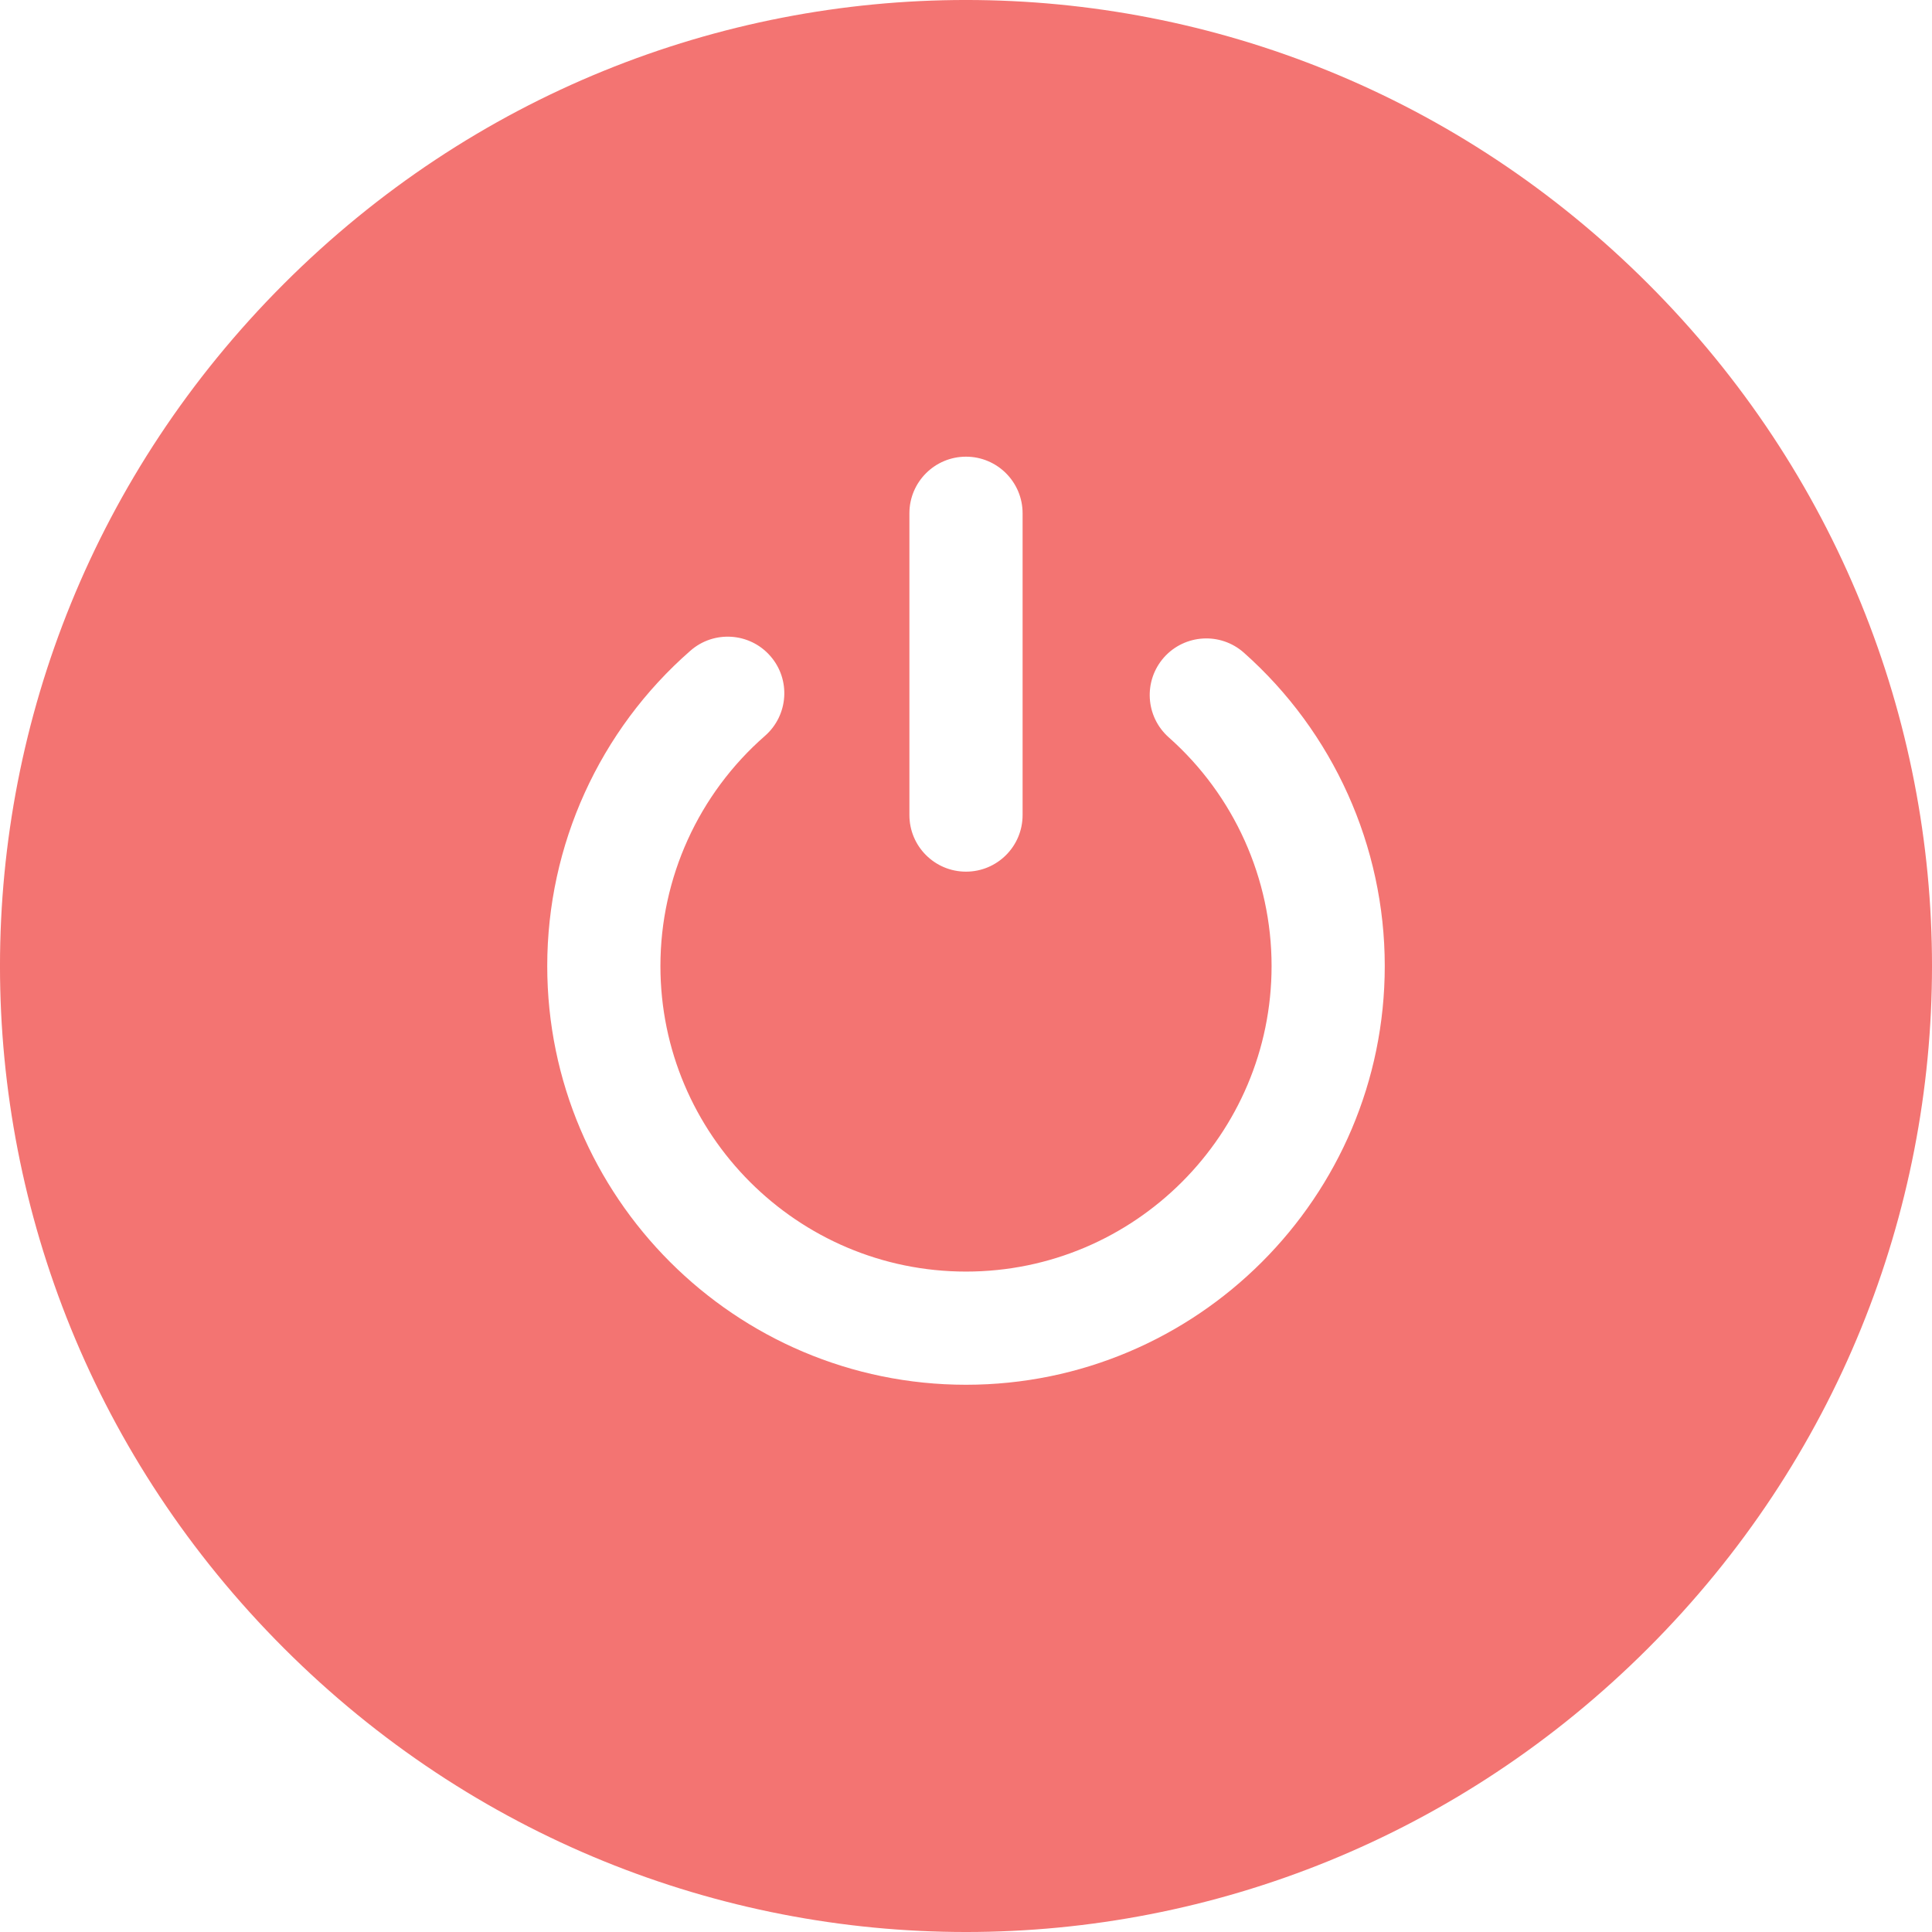 <svg width="24" height="24" viewBox="0 0 24 24" fill="none" xmlns="http://www.w3.org/2000/svg">
<g clip-path="url(#clip0_2913_3525)">
<path d="M20.474 3.526C15.773 -1.175 8.228 -1.176 3.526 3.526C-1.175 8.227 -1.176 15.772 3.526 20.474C8.227 25.175 15.772 25.176 20.474 20.474C25.175 15.773 25.176 8.228 20.474 3.526ZM11.297 6.376C11.297 5.988 11.612 5.673 12 5.673C12.388 5.673 12.703 5.988 12.703 6.376V10.125C12.703 10.514 12.388 10.828 12 10.828C11.612 10.828 11.297 10.514 11.297 10.125V6.376ZM12 17.202C9.132 17.202 6.798 14.868 6.798 12C6.798 10.499 7.446 9.071 8.577 8.083C8.869 7.827 9.314 7.857 9.569 8.149C9.825 8.441 9.795 8.885 9.503 9.141C8.677 9.863 8.204 10.905 8.204 12C8.204 14.093 9.907 15.796 12 15.796C14.093 15.796 15.796 14.093 15.796 12C15.796 10.915 15.331 9.88 14.519 9.16C14.228 8.902 14.202 8.458 14.459 8.167C14.717 7.877 15.161 7.85 15.452 8.108C16.564 9.095 17.202 10.514 17.202 12C17.202 14.868 14.868 17.202 12 17.202Z" fill="#F37472"/>
</g>
<defs>
<clipPath id="clip0_2913_3525">
<rect width="24" height="24" fill="white"/>
</clipPath>
</defs>
</svg>
